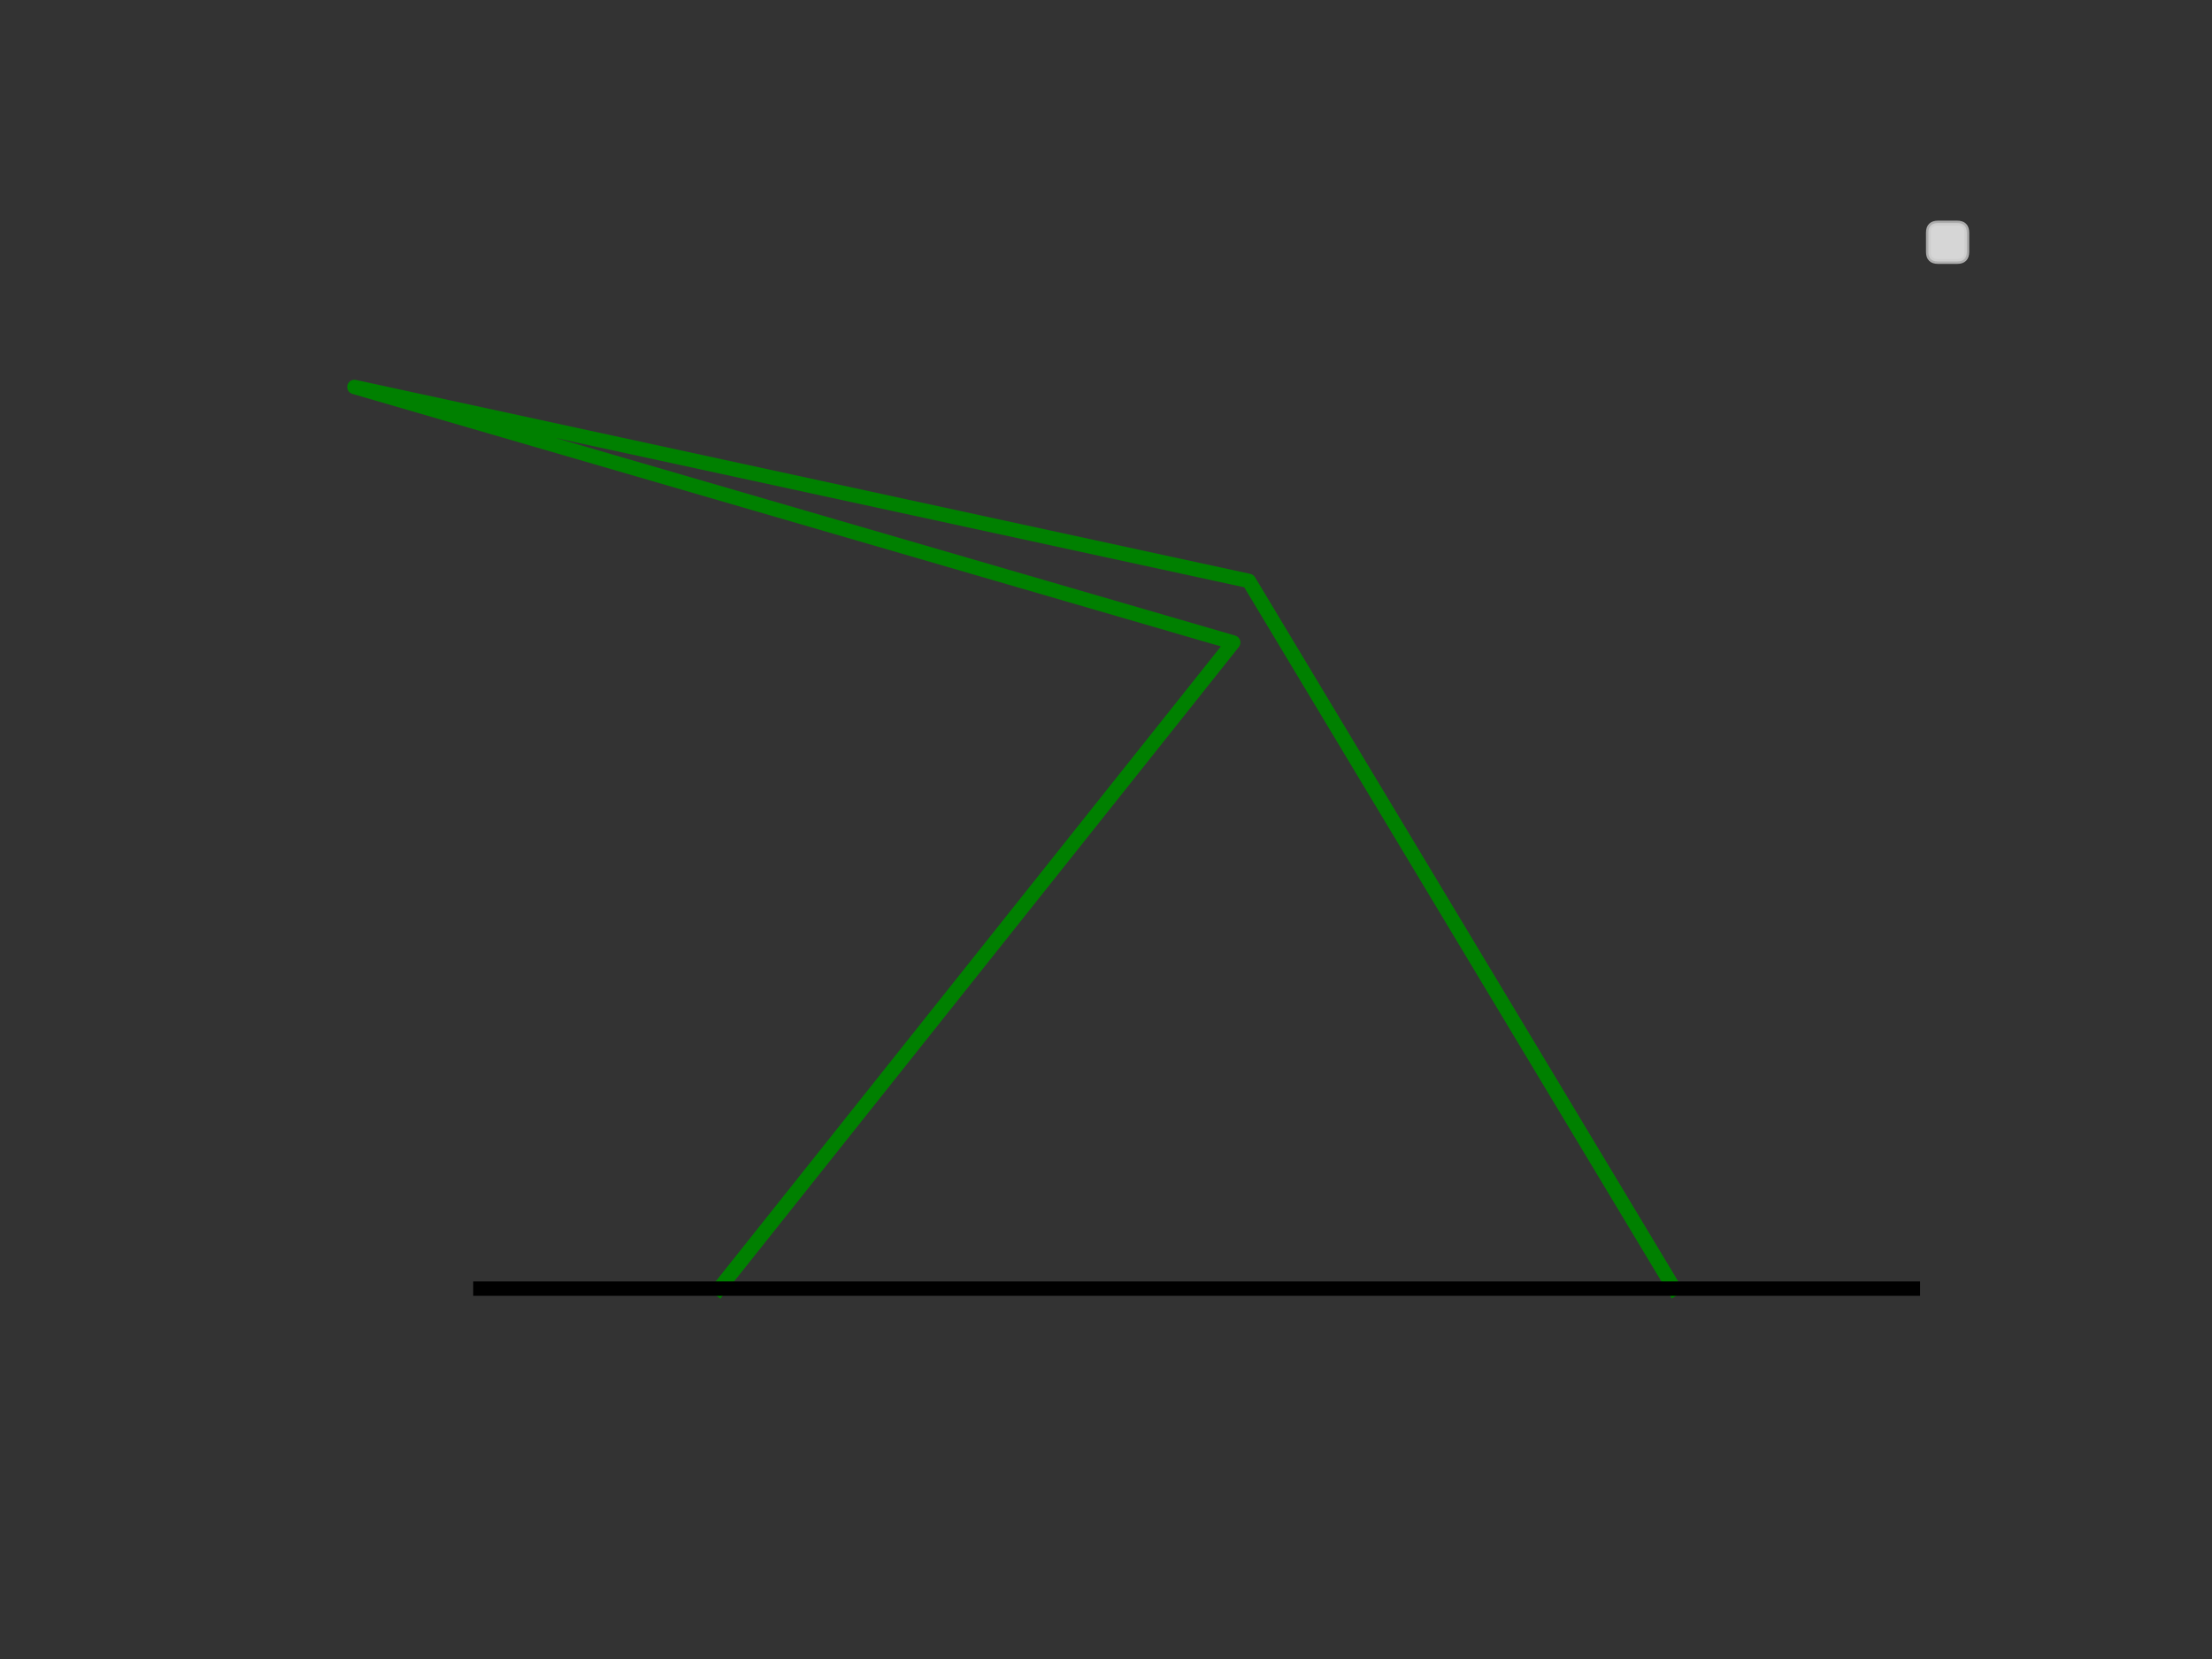 <?xml version="1.0" encoding="utf-8" standalone="no"?>
<!DOCTYPE svg PUBLIC "-//W3C//DTD SVG 1.1//EN"
  "http://www.w3.org/Graphics/SVG/1.1/DTD/svg11.dtd">
<!-- Created with matplotlib (https://matplotlib.org/) -->
<svg height="345.6pt" version="1.1" viewBox="0 0 460.8 345.6" width="460.8pt" xmlns="http://www.w3.org/2000/svg" xmlns:xlink="http://www.w3.org/1999/xlink">
 <rect x="0" y="0" width="460.8" height="345.6" fill="#333333" stroke="none"/>
 <defs>
  <style type="text/css">
*{stroke-linecap:butt;stroke-linejoin:round;}
  </style>
 </defs>
 <g id="figure_1">
  <g id="patch_1">
   <path d="M 0 345.6 
L 460.8 345.6 
L 460.8 0 
L 0 0 
z
" style="fill:none;"/>
  </g>
  <g id="axes_1">
   <g id="line2d_1">
    <path clip-path="url(#p00baba0100)" d="M 149.813 268.441 
L 256.901 133.845 
L 73.833 80.615 
L 260.153 121.016 
L 348.752 268.441 
" style="fill:none;stroke:#008000;stroke-linecap:square;stroke-width:3;"/>
   </g>
   <g id="line2d_2">
    <path clip-path="url(#p00baba0100)" d="M 100.078 268.441 
L 398.487 268.441 
" style="fill:none;stroke:#000000;stroke-linecap:square;stroke-width:3;"/>
   </g>
   <g id="legend_1">
    <g id="patch_2">
     <path d="M 403.72 54.472 
L 407.72 54.472 
Q 409.72 54.472 409.72 52.472 
L 409.72 48.472 
Q 409.72 46.472 407.72 46.472 
L 403.72 46.472 
Q 401.72 46.472 401.72 48.472 
L 401.72 52.472 
Q 401.72 54.472 403.72 54.472 
z
" style="fill:#ffffff;opacity:0.8;stroke:#cccccc;stroke-linejoin:miter;"/>
    </g>
   </g>
  </g>
 </g>
 <defs>
  <clipPath id="p00baba0100">
   <rect height="266.112" width="357.12" x="57.6" y="41.472"/>
  </clipPath>
 </defs>
</svg>
